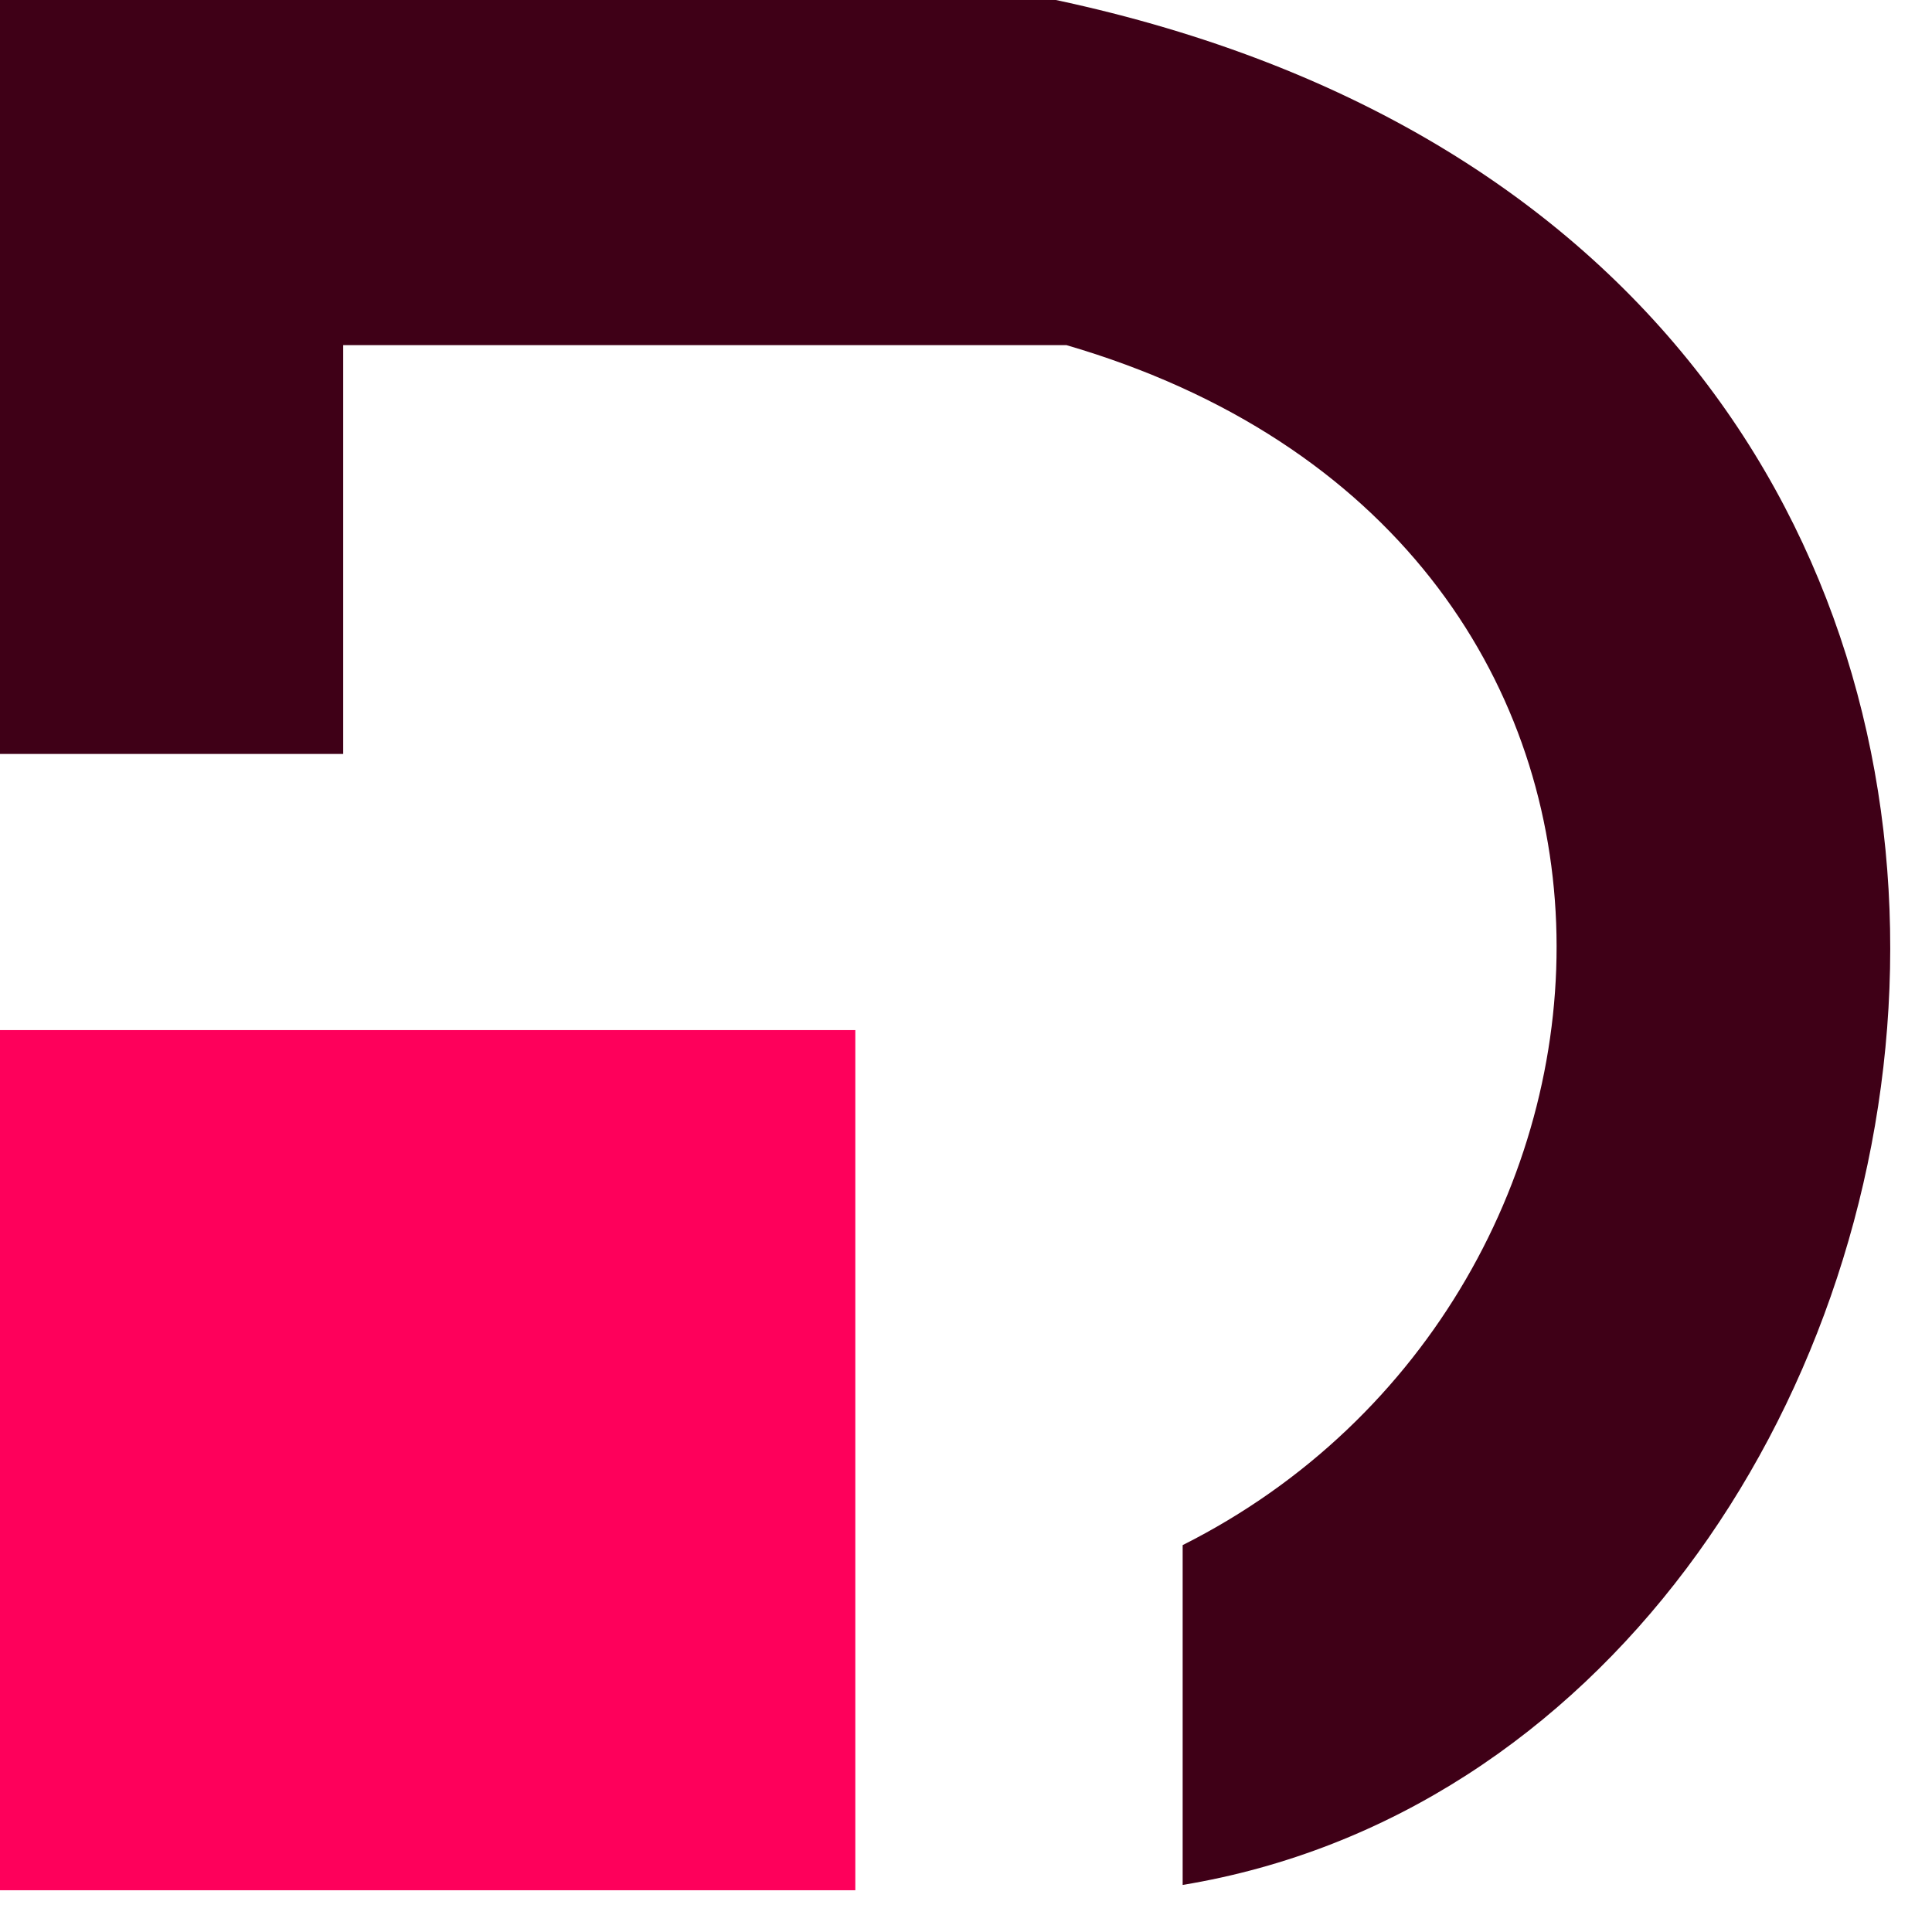 <svg width="28" height="28" viewBox="0 0 28 28" fill="none" xmlns="http://www.w3.org/2000/svg">
<path d="M17.14 22.393V27.318C29.229 25.317 32.979 3.771 15.303 0H0V10.927H4.974V5.002H15.456C24.944 7.772 24.332 18.776 17.14 22.393Z" fill="#3F0017"/>
<path d="M0 14.929H12.396V27.395H0V14.929Z" fill="#FE005B"/>
</svg>
